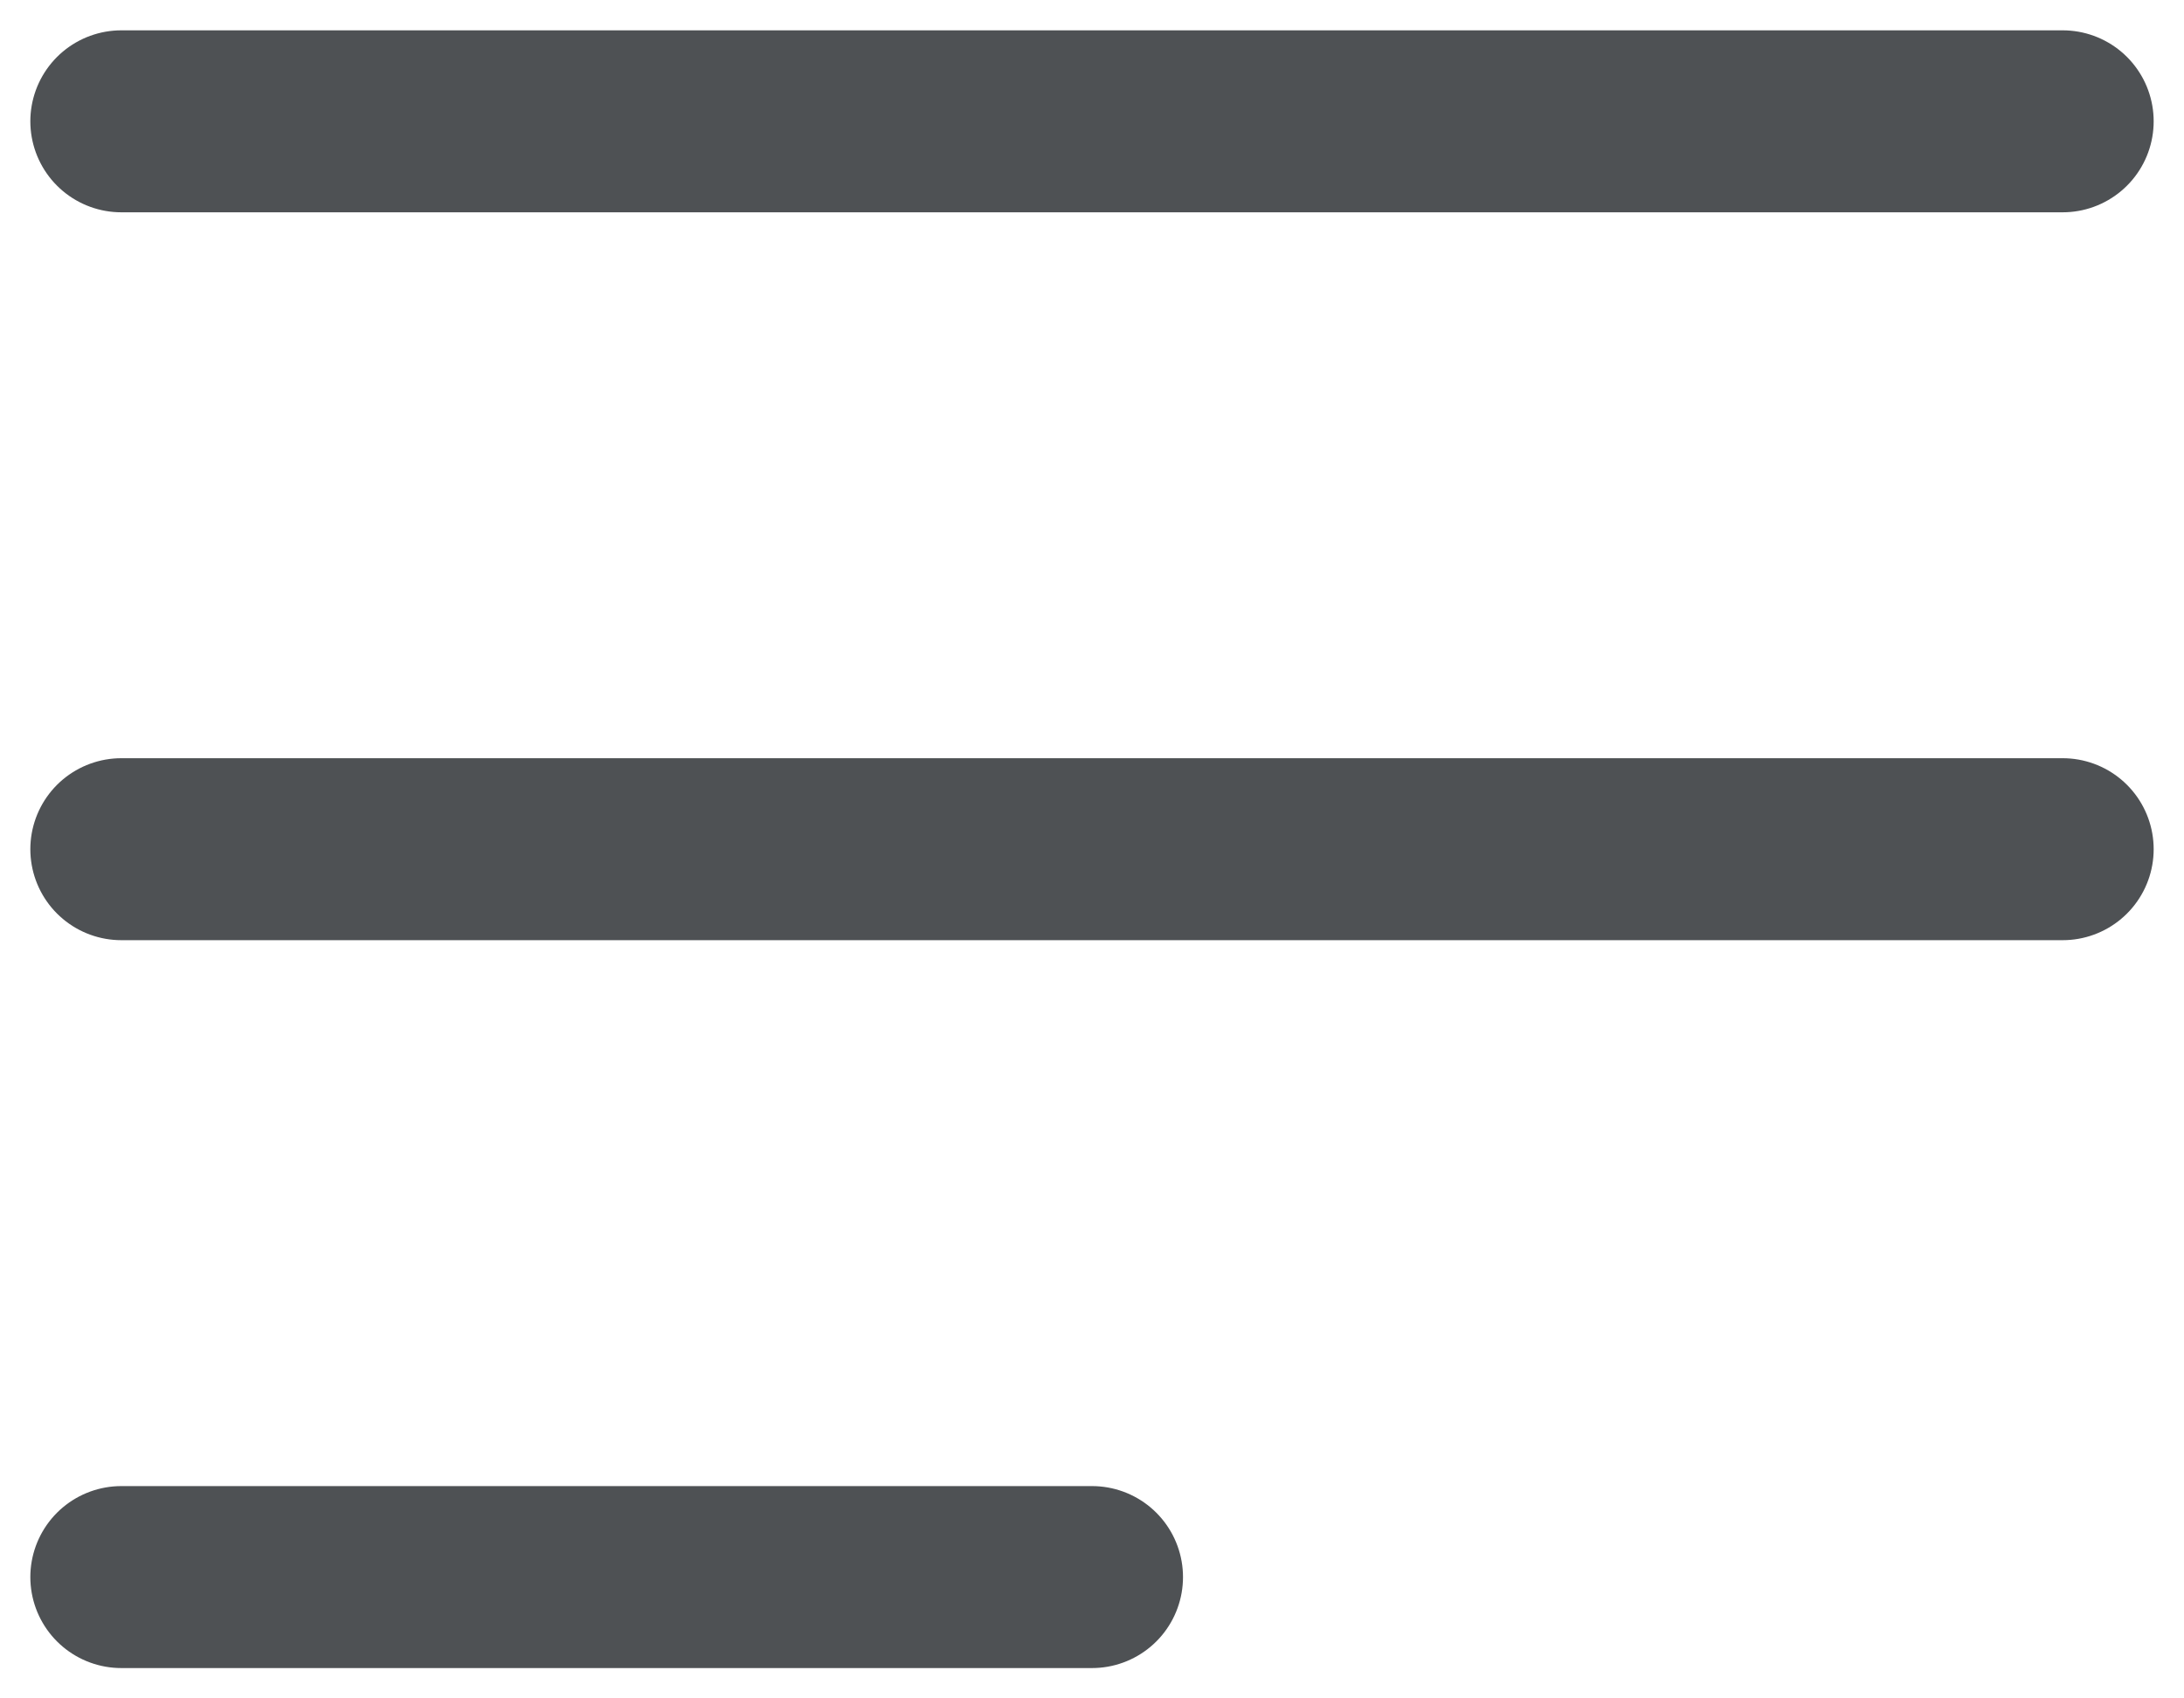 <svg width="18" height="14" viewBox="0 0 18 14" fill="none" xmlns="http://www.w3.org/2000/svg">
<path d="M1 1H17" stroke="#4E5154" stroke-width="1.5" stroke-linecap="round"/>
<path d="M1 7H17" stroke="#4E5154" stroke-width="1.5" stroke-linecap="round"/>
<path d="M1 13H9" stroke="#4E5154" stroke-width="1.5" stroke-linecap="round"/>
</svg>

